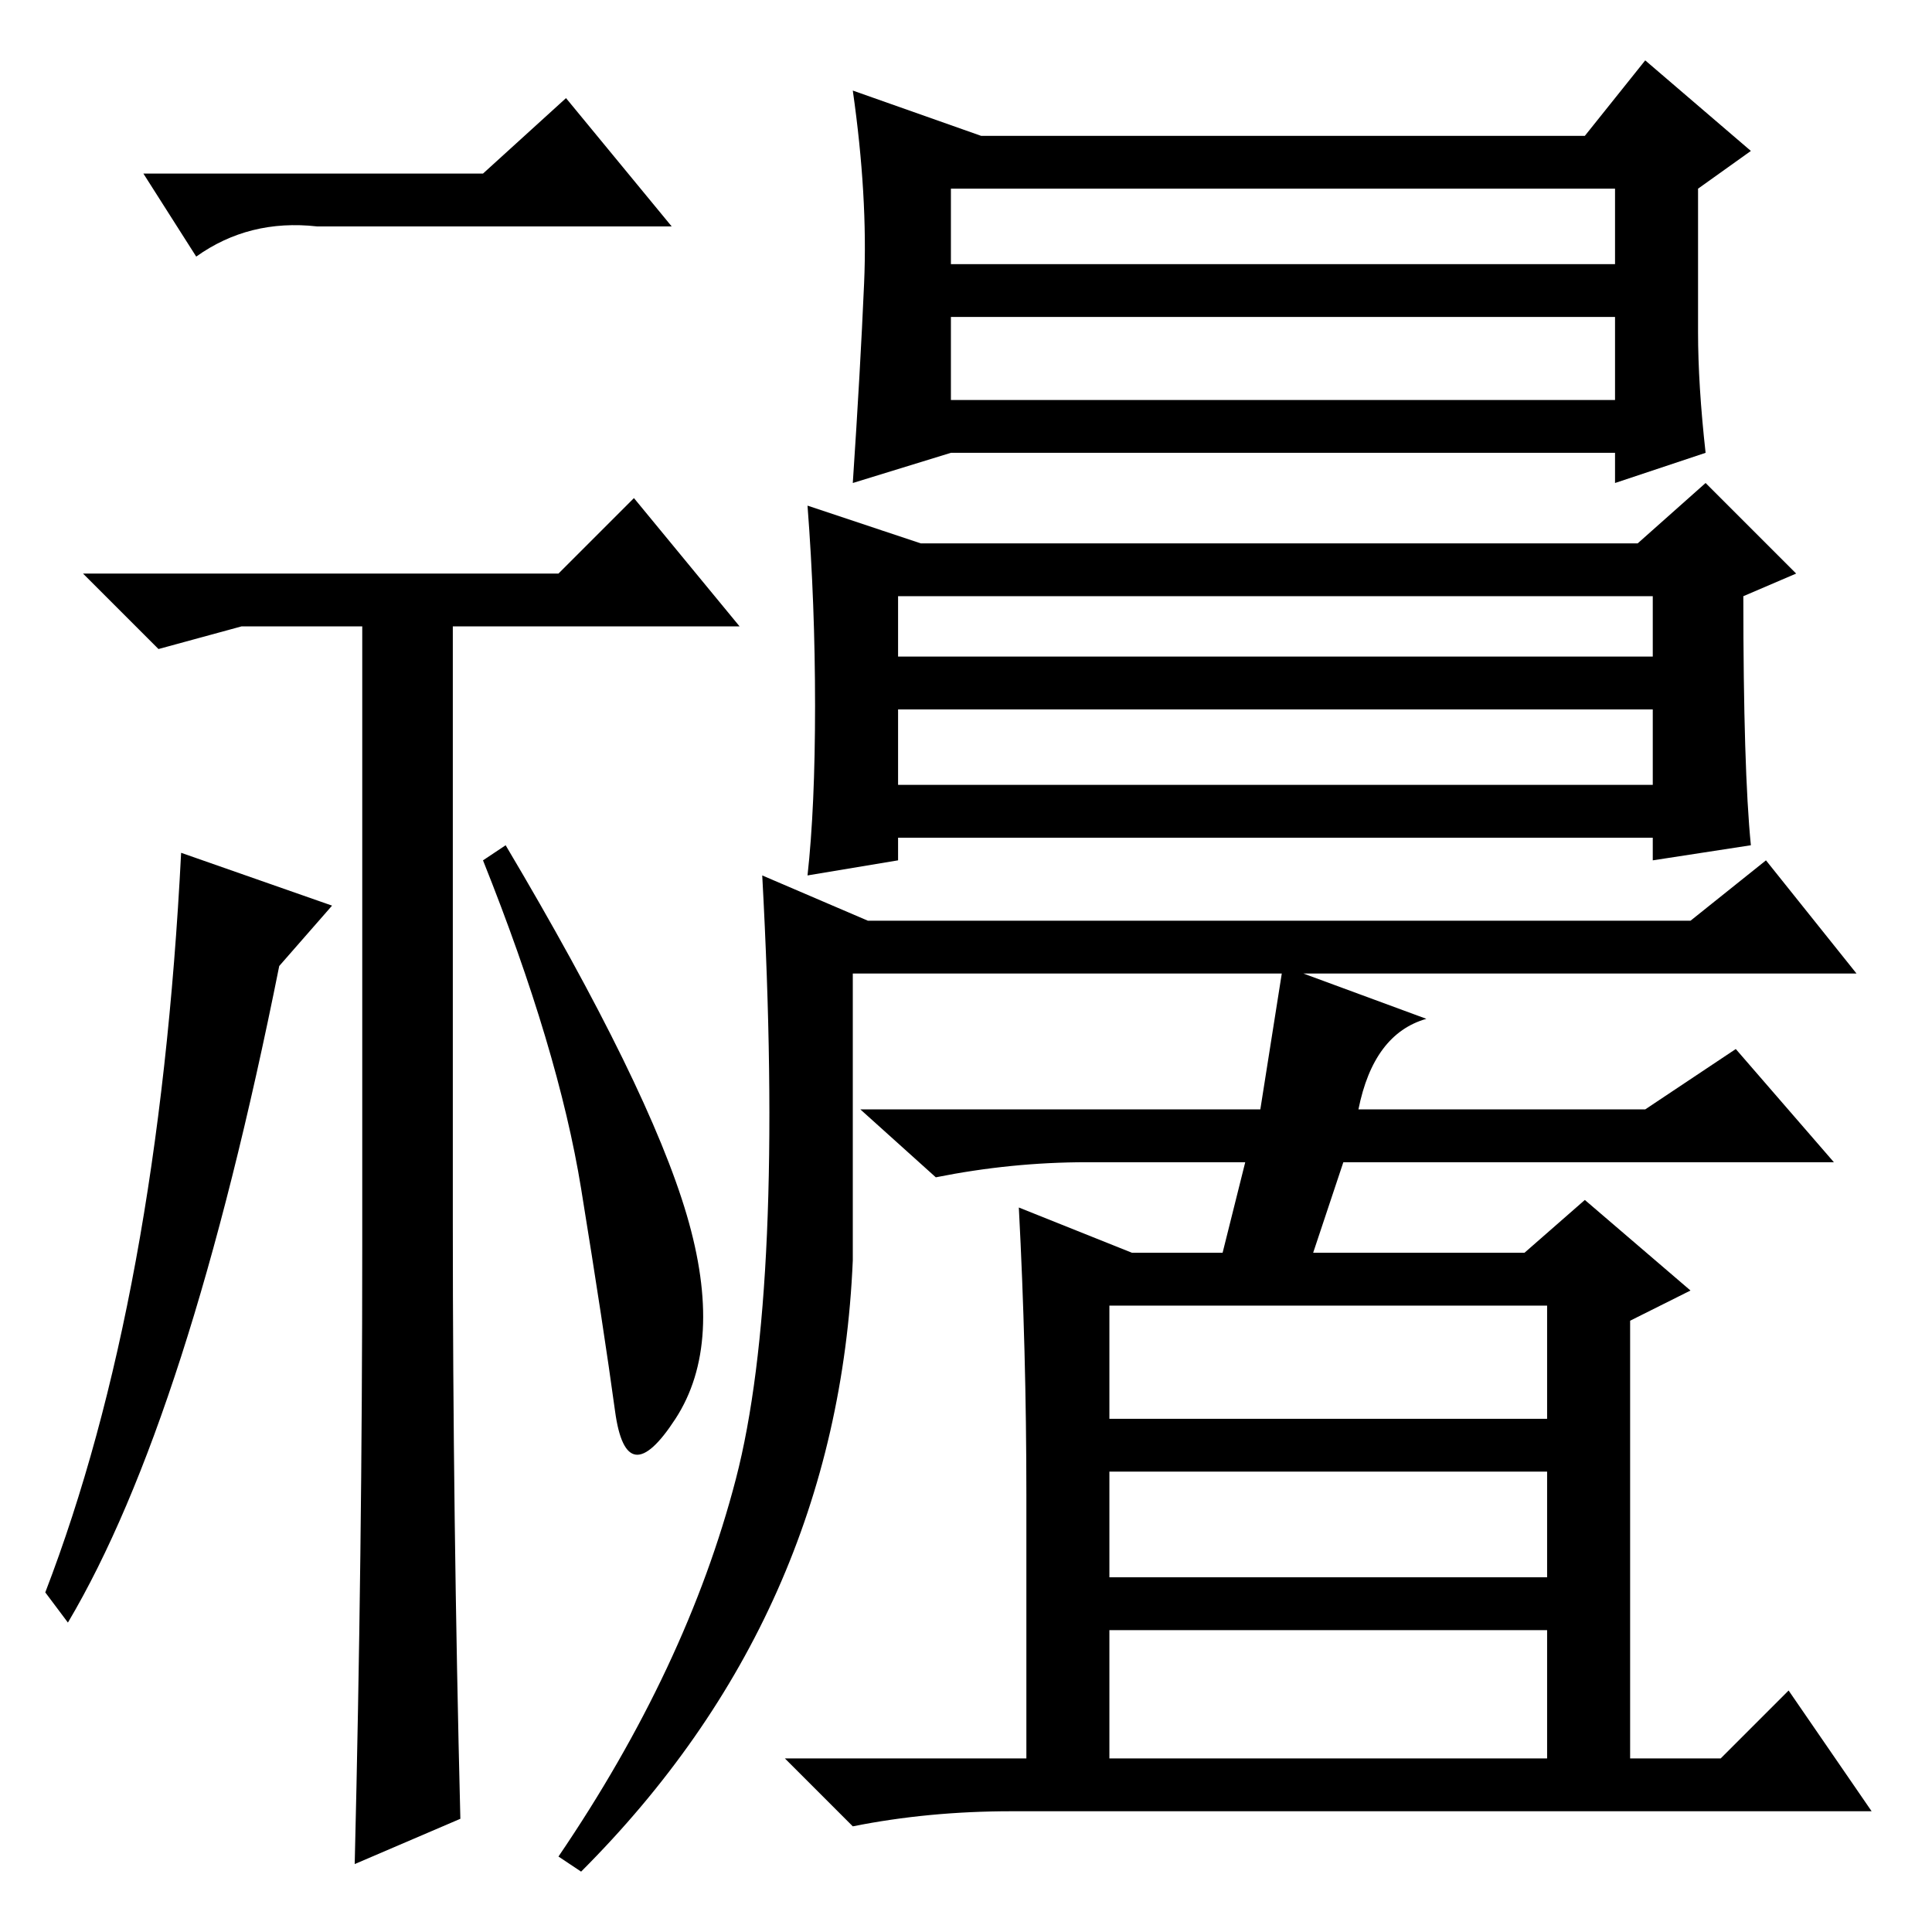 <?xml version="1.0" standalone="no"?>
<!DOCTYPE svg PUBLIC "-//W3C//DTD SVG 1.1//EN" "http://www.w3.org/Graphics/SVG/1.1/DTD/svg11.dtd" >
<svg xmlns="http://www.w3.org/2000/svg" xmlns:xlink="http://www.w3.org/1999/xlink" version="1.1" viewBox="0 -36 256 256">
  <g transform="matrix(1 0 0 -1 0 220)">
   <path fill="currentColor"
d="M126 221h88v10h-88v-10zM126 203h88v11h-88v-11zM119 169h100v8h-100v-8zM119 152h100v10h-100v-10zM114.5 218.5q0.5 11.5 -1.5 25.5l17 -6h80l8 10l14 -12l-7 -5v-19q0 -7 1 -16l-12 -4v4h-88l-13 -4q1 15 1.5 26.5zM232 144l-13 -2v3h-100v-3l-12 -2q1 9 1 22.5
t-1 26.5l15 -5h95l9 8l12 -12l-7 -3q0 -23 1 -33zM115 134h109l10 8l12 -15h-133v-38q-2 -47 -36 -81l-3 2q17 25 23.5 50t3.5 80zM147 68h58v15h-58v-15zM147 61v-14h58v14h-58zM147 40v-17h58v17h-58zM189 121q-7 -2 -9 -12h38l12 8l13 -15h-65l-4 -12h28l8 7l14 -12
l-8 -4v-58h12l9 9l11 -16h-114q-11 0 -21 -2l-9 9h32v35q0 19 -1 38l15 -6h12l3 12h-21q-10 0 -20 -2l-10 9h53l3 19zM44 136l-7 -8q-12 -60 -28 -87l-3 4q15 39 18 98zM74 180l10 10l14 -17h-38v-79q0 -39 1 -79l-14 -6q1 41 1 82v82h-16l-11 -3l-10 10h63zM64 233l11 10
l14 -17h-47q-9 1 -16 -4l-7 11h45zM91 95q5 -17 -1.5 -27t-8 1t-4.5 29.5t-13 43.5l3 2q19 -32 24 -49z" />
  </g>

</svg>
